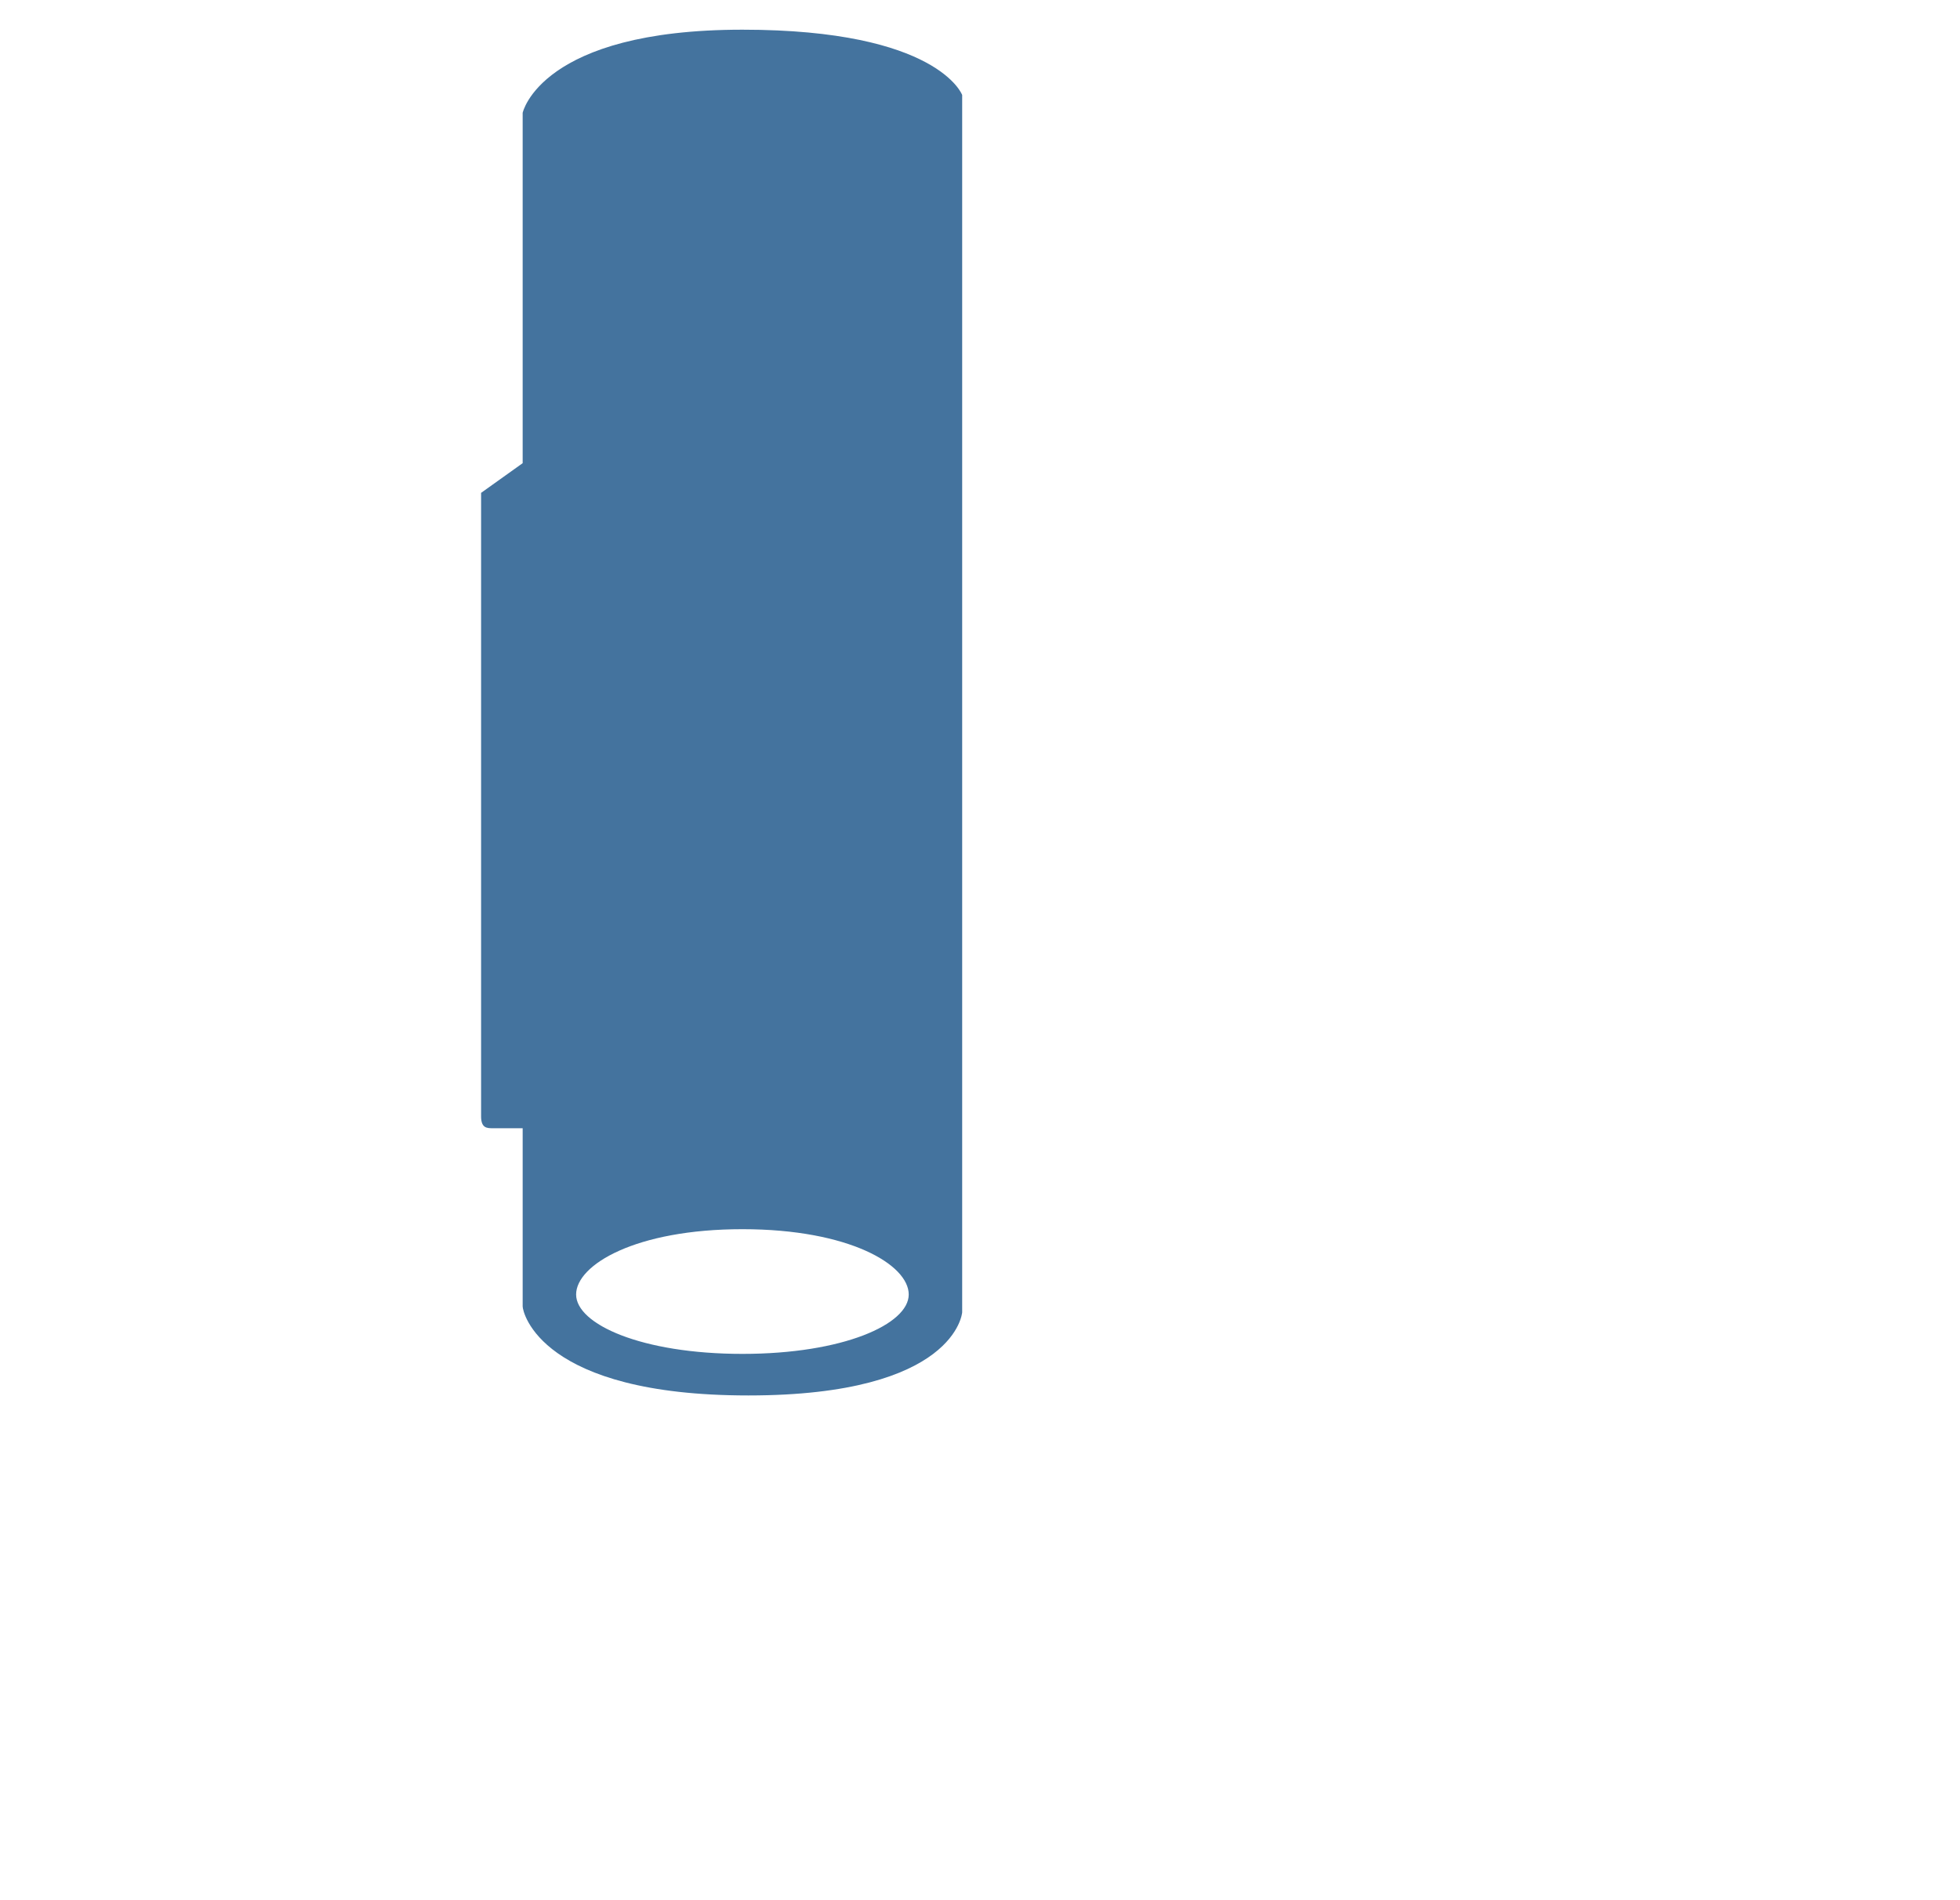 <?xml version="1.0" encoding="UTF-8"?>
<svg width="33px" height="32px" viewBox="0 0 33 32" fill="#44739e" version="1.1" xmlns="http://www.w3.org/2000/svg" xmlns:xlink="http://www.w3.org/1999/xlink">
            <path d="M12.6,23.5c3.5,0,3.6-1.4,3.6-1.4V1.6c0,0-0.4-1.1-3.7-1.1c-3.4,0-3.7,1.4-3.7,1.4v5.9L8.1,8.3c0,0,0,10.4,0,10.5 c0,0.2,0.1,0.2,0.2,0.2c0.2,0,0.5,0,0.5,0l0,3C8.8,22.1,9.1,23.5,12.6,23.5z M12.5,22.8c-1.7,0-2.8-0.5-2.8-1c0-0.5,1-1.1,2.8-1.1 s2.8,0.6,2.8,1.1C15.3,22.3,14.2,22.8,12.5,22.8z"></path>

</svg>